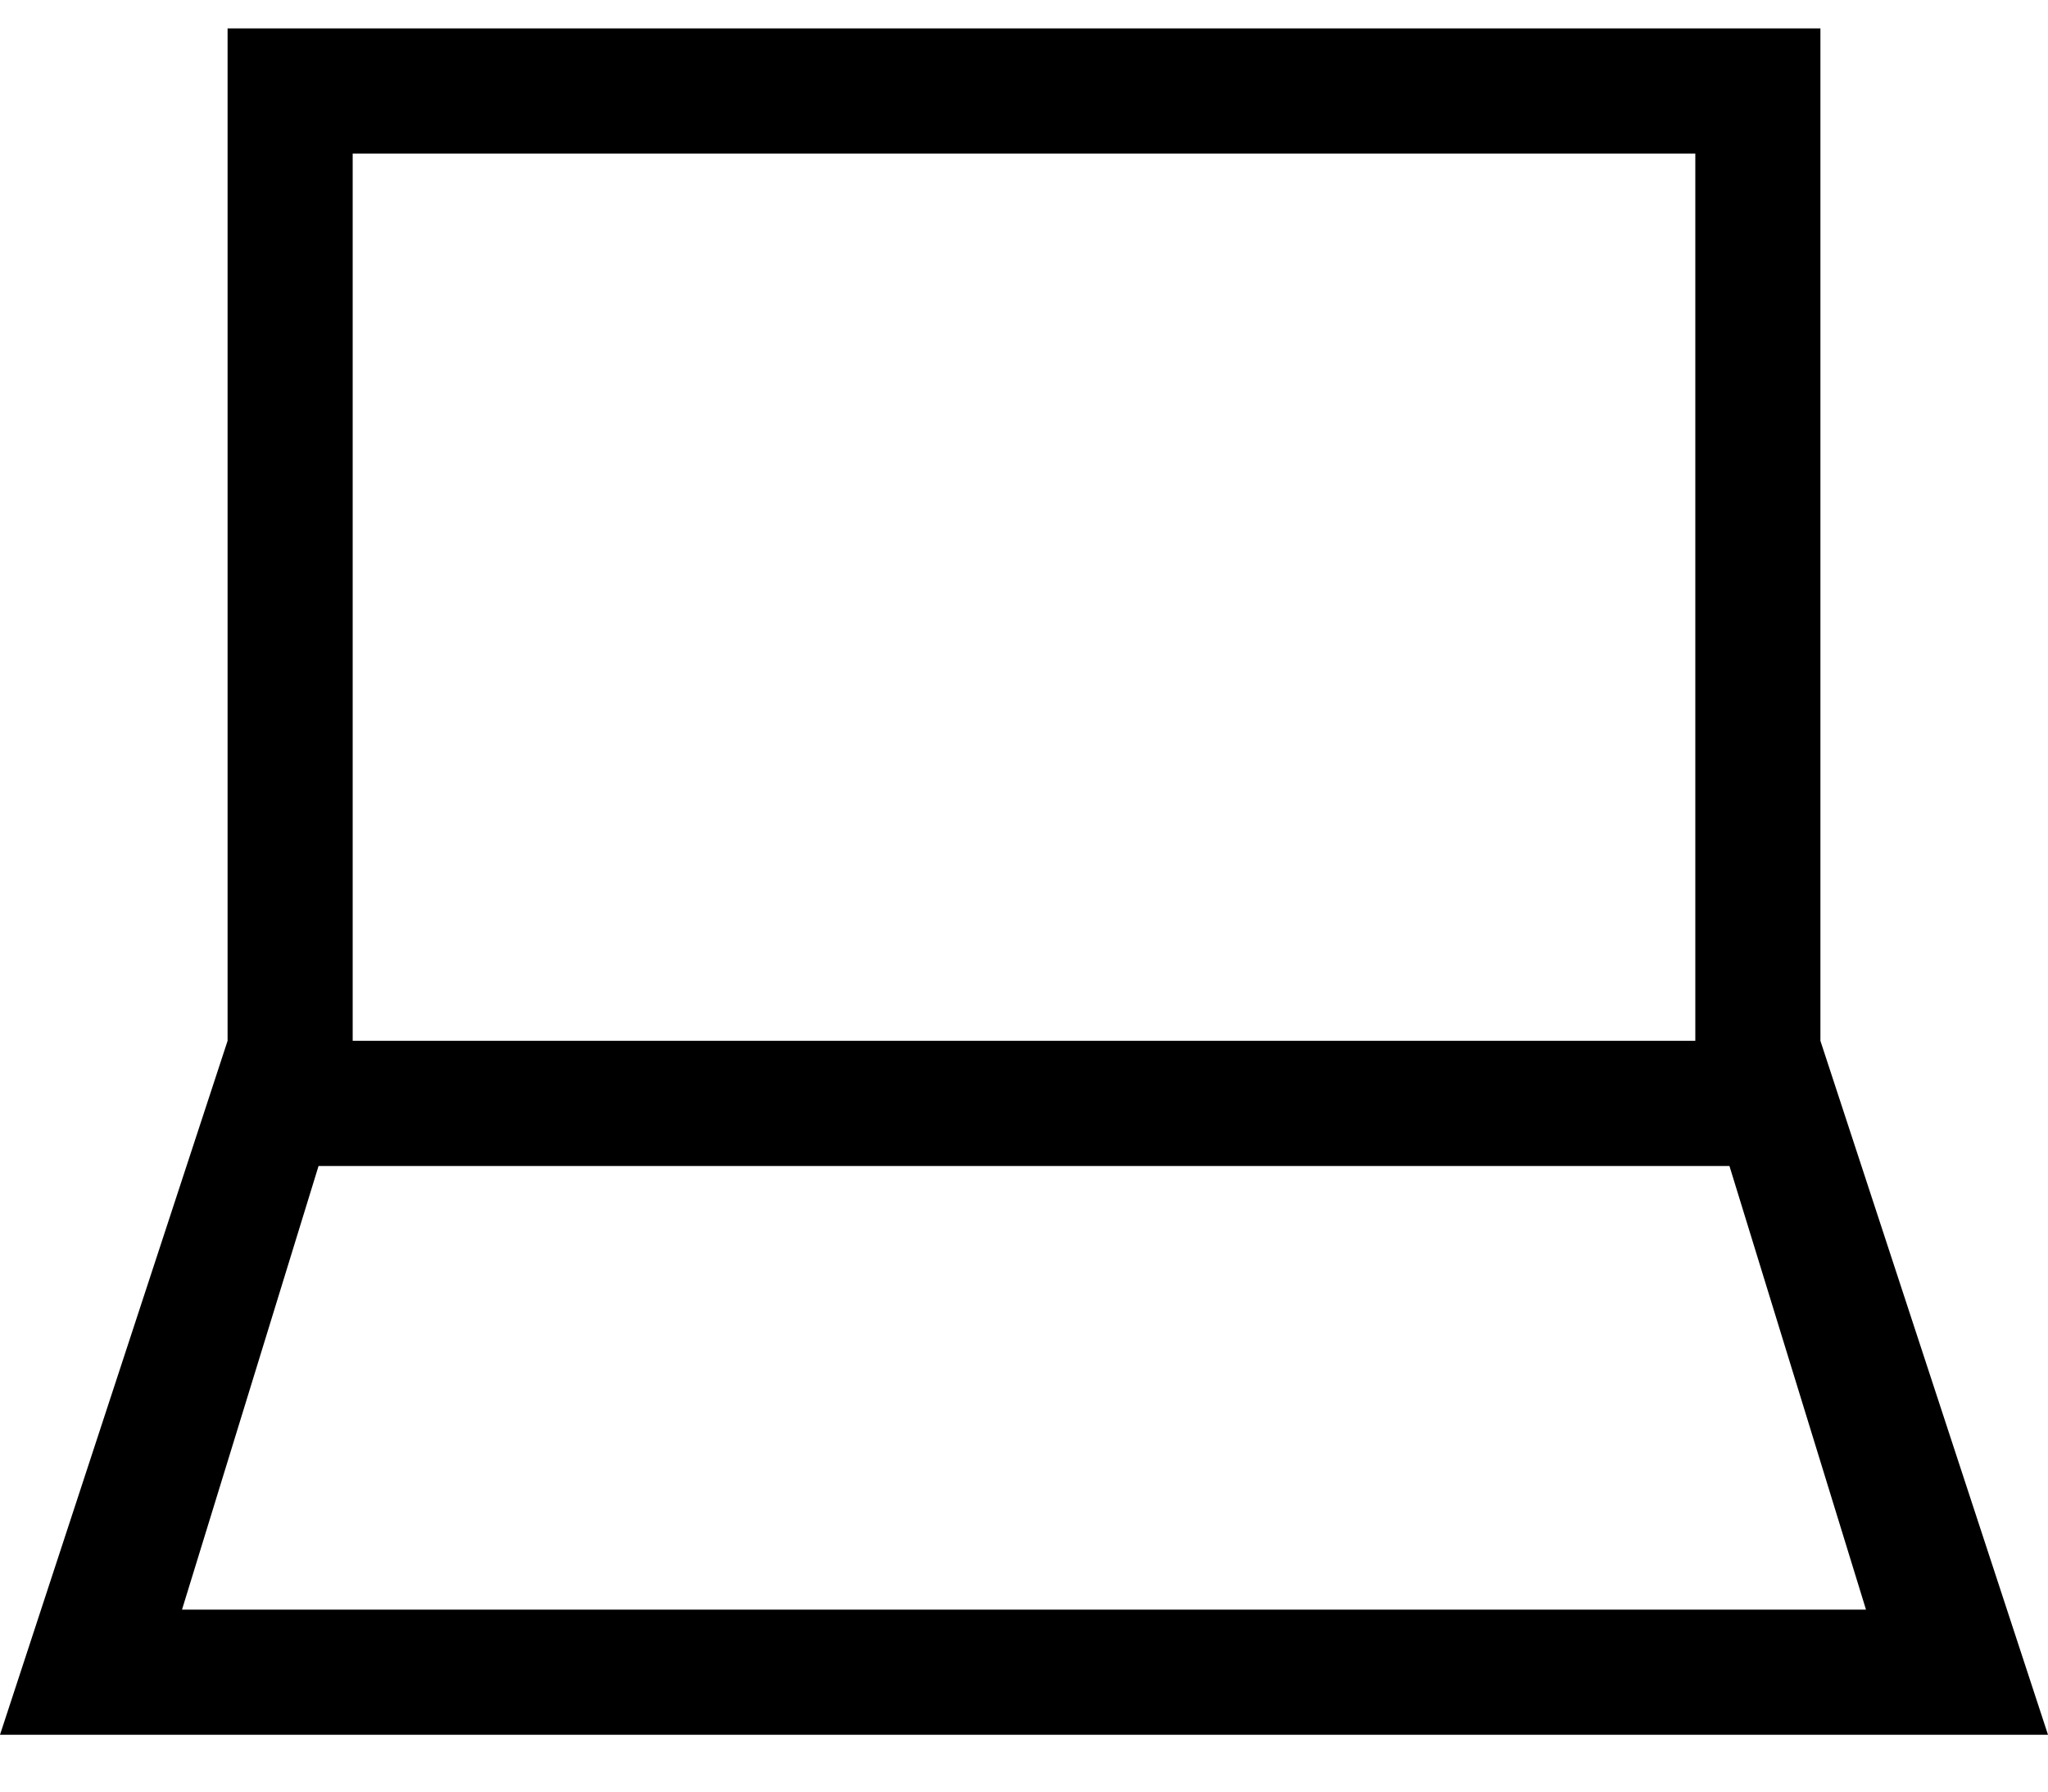 <svg width="24" height="21" viewBox="0 0 24 21" fill="none" xmlns="http://www.w3.org/2000/svg">
<path fill-rule="evenodd" clip-rule="evenodd" d="M21.333 12.2V0.333H2.667V12.2L0 20.334H24L21.333 12.2ZM4.133 1.8H19.867V12.2H4.133V1.8ZM20.267 13.667H3.733L2.133 18.867H21.867L20.267 13.667Z" fill="black"/>
</svg>
